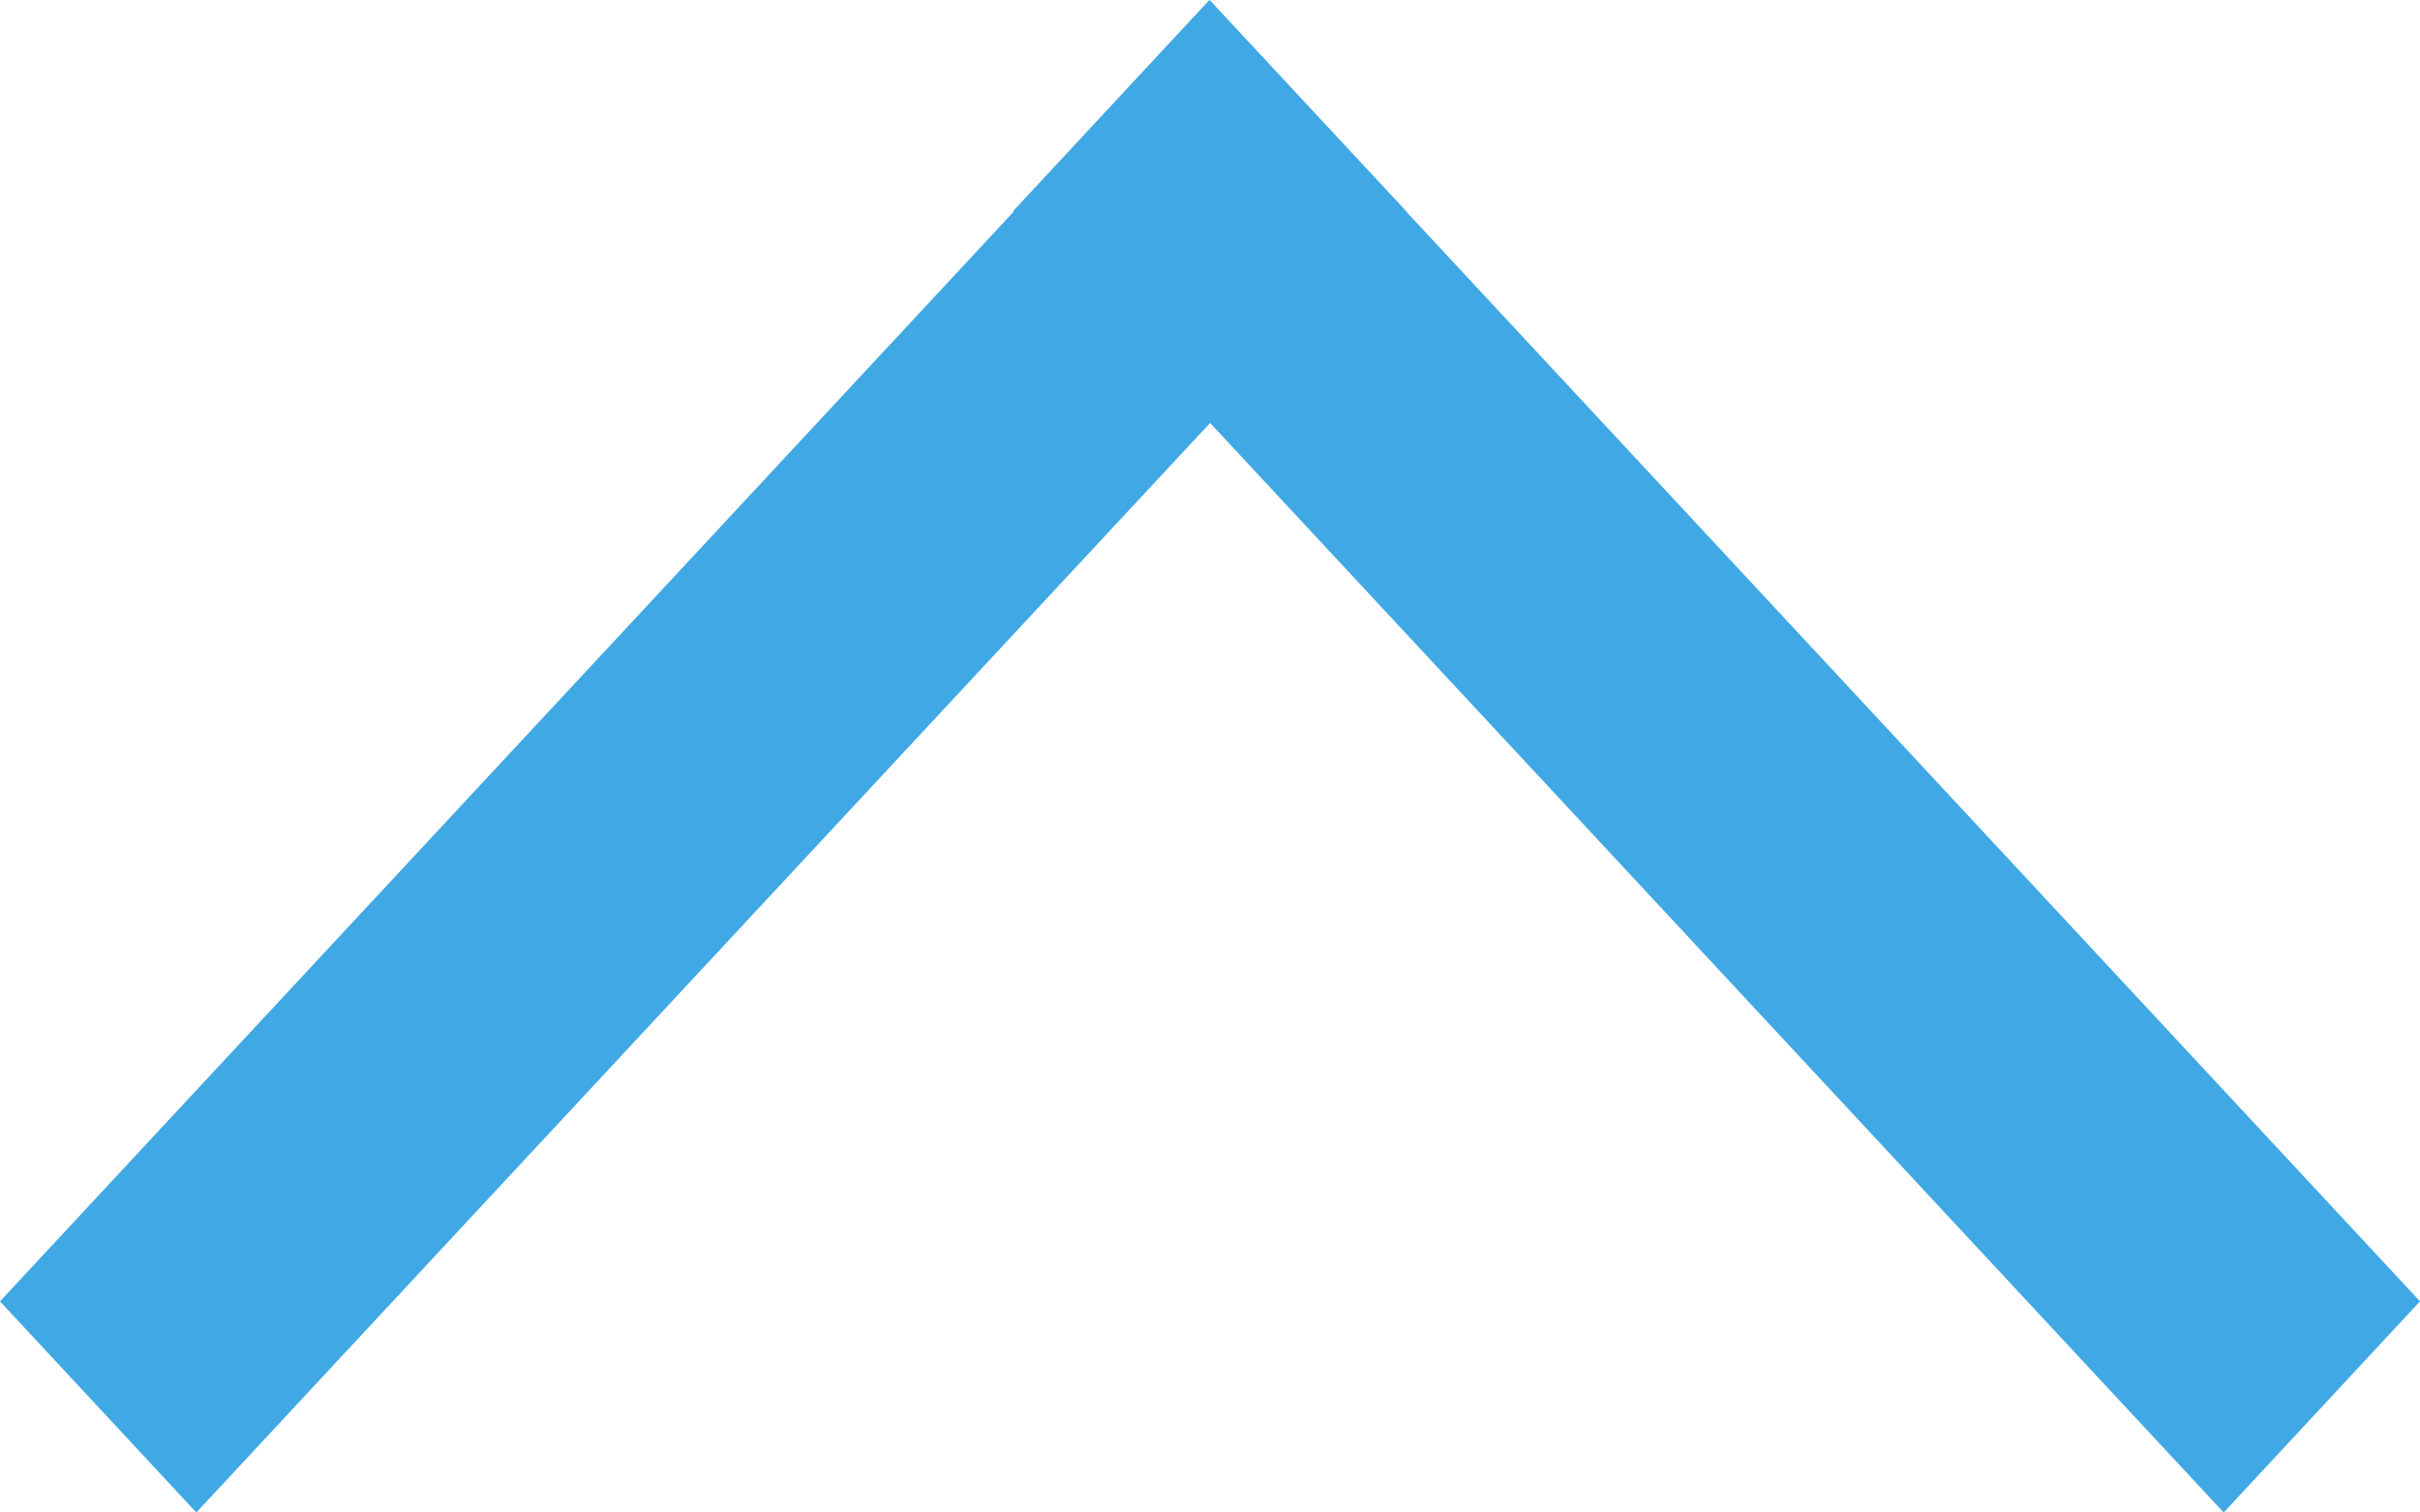 <svg width="8" height="5" viewBox="0 0 8 5" fill="none" xmlns="http://www.w3.org/2000/svg">
<path d="M7.351 5L8 4.302L3.998 0L3.349 0.698L7.351 5Z" fill="#40A8E4"/>
<path d="M0.649 5L0 4.302L4 0.002L4.65 0.7L0.649 5Z" fill="#40A8E4"/>
</svg>
